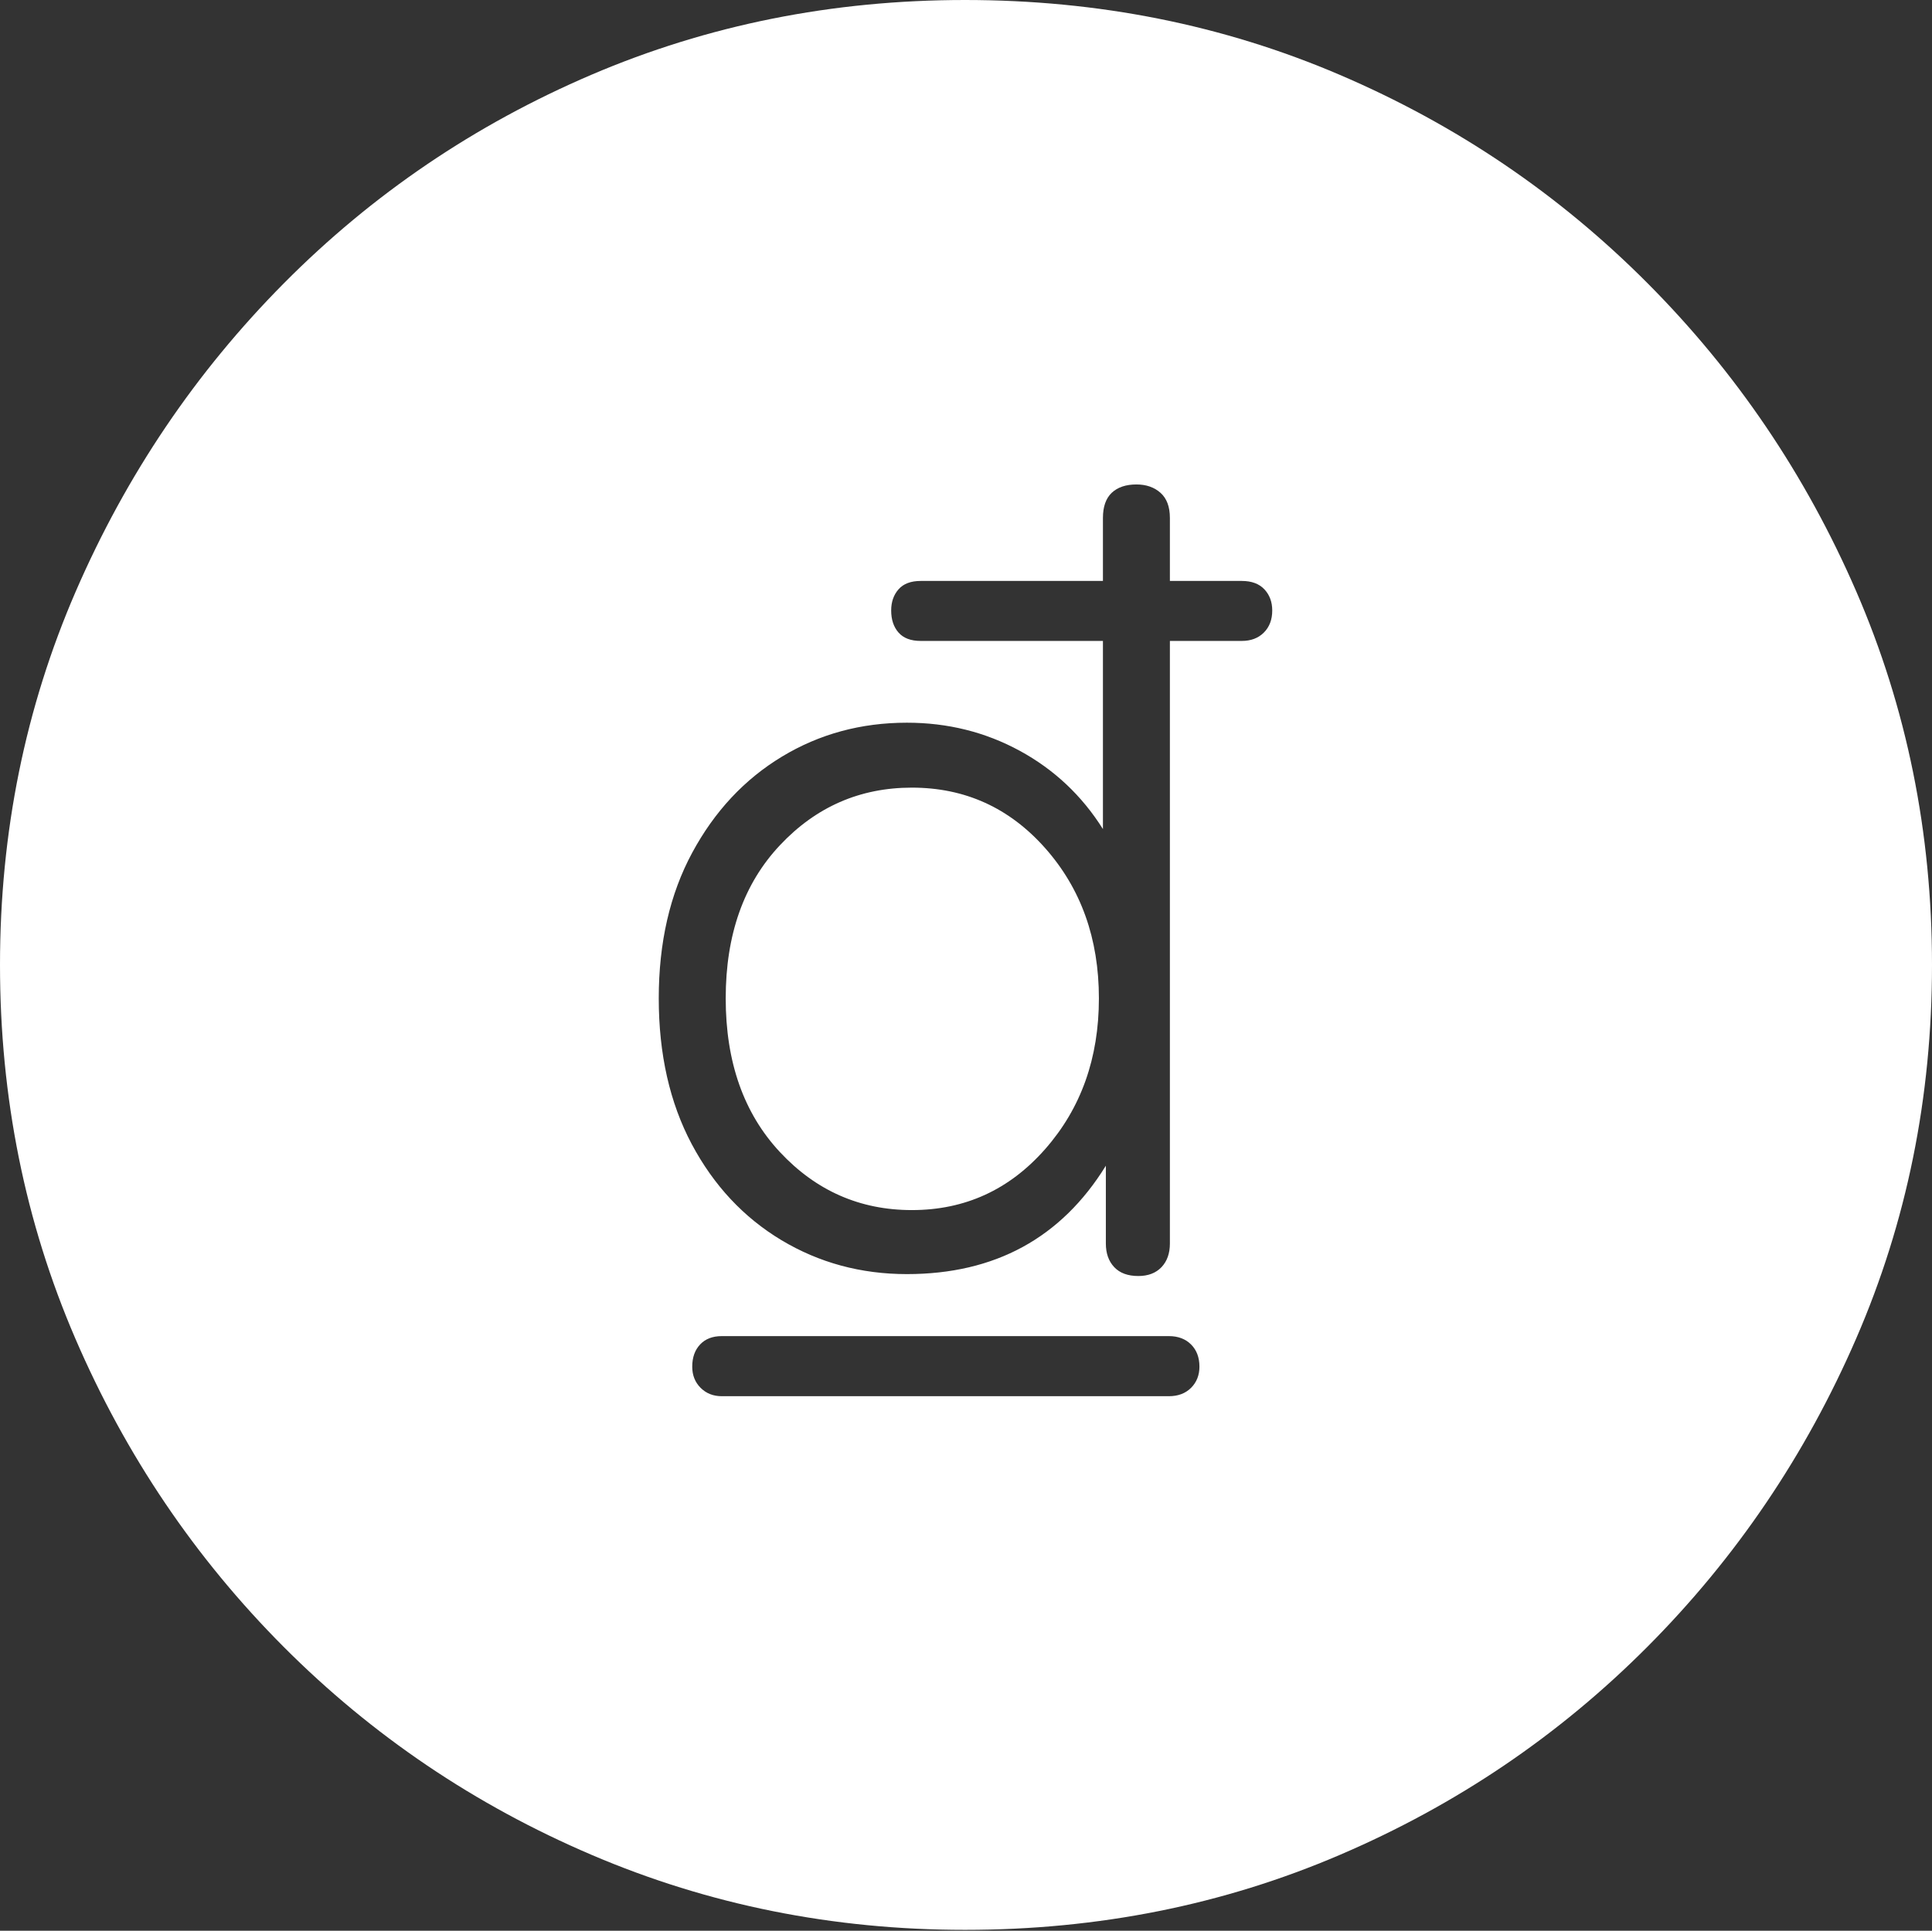 <?xml version="1.0" encoding="UTF-8"?>
<!--Generator: Apple Native CoreSVG 175-->
<!DOCTYPE svg
PUBLIC "-//W3C//DTD SVG 1.1//EN"
       "http://www.w3.org/Graphics/SVG/1.1/DTD/svg11.dtd">
<svg version="1.1" xmlns="http://www.w3.org/2000/svg" xmlns:xlink="http://www.w3.org/1999/xlink" width="19.16" height="19.15">
 <rect width="100%" height="100%" fill="#333333" stroke="none"/>
 <g>
  <rect height="19.15" opacity="0" width="19.16" x="0" y="0"/>
  <path d="M9.57 19.141Q11.553 19.141 13.286 18.398Q15.02 17.656 16.338 16.333Q17.656 15.01 18.408 13.276Q19.16 11.543 19.16 9.57Q19.16 7.598 18.408 5.864Q17.656 4.131 16.338 2.808Q15.02 1.484 13.286 0.742Q11.553 0 9.57 0Q7.598 0 5.864 0.742Q4.131 1.484 2.817 2.808Q1.504 4.131 0.752 5.864Q0 7.598 0 9.57Q0 11.543 0.747 13.276Q1.494 15.01 2.812 16.333Q4.131 17.656 5.869 18.398Q7.607 19.141 9.57 19.141ZM6.533 9.902Q6.533 9.072 6.865 8.457Q7.197 7.842 7.754 7.505Q8.311 7.168 8.994 7.168Q9.6 7.168 10.112 7.446Q10.625 7.725 10.938 8.223L10.938 6.357L9.131 6.357Q8.984 6.357 8.911 6.274Q8.838 6.191 8.838 6.055Q8.838 5.928 8.911 5.845Q8.984 5.762 9.131 5.762L10.938 5.762L10.938 5.137Q10.938 4.971 11.025 4.888Q11.113 4.805 11.27 4.805Q11.416 4.805 11.509 4.888Q11.602 4.971 11.602 5.137L11.602 5.762L12.315 5.762Q12.461 5.762 12.539 5.845Q12.617 5.928 12.617 6.055Q12.617 6.191 12.534 6.274Q12.451 6.357 12.315 6.357L11.602 6.357L11.602 12.334Q11.602 12.48 11.519 12.568Q11.435 12.656 11.289 12.656Q11.133 12.656 11.05 12.568Q10.967 12.48 10.967 12.334L10.967 11.562Q10.303 12.637 8.994 12.637Q8.311 12.637 7.749 12.3Q7.188 11.963 6.86 11.348Q6.533 10.732 6.533 9.902ZM7.197 9.902Q7.197 10.85 7.734 11.426Q8.271 12.002 9.043 12.002Q9.834 12.002 10.366 11.396Q10.898 10.791 10.898 9.902Q10.898 9.014 10.366 8.413Q9.834 7.812 9.043 7.812Q8.271 7.812 7.734 8.384Q7.197 8.955 7.197 9.902ZM6.865 13.555Q6.865 13.418 6.943 13.335Q7.021 13.252 7.158 13.252L11.592 13.252Q11.729 13.252 11.812 13.335Q11.895 13.418 11.895 13.555Q11.895 13.682 11.812 13.765Q11.729 13.848 11.592 13.848L7.158 13.848Q7.031 13.848 6.948 13.765Q6.865 13.682 6.865 13.555Z" fill="#ffffff"/>
 </g>
</svg>
